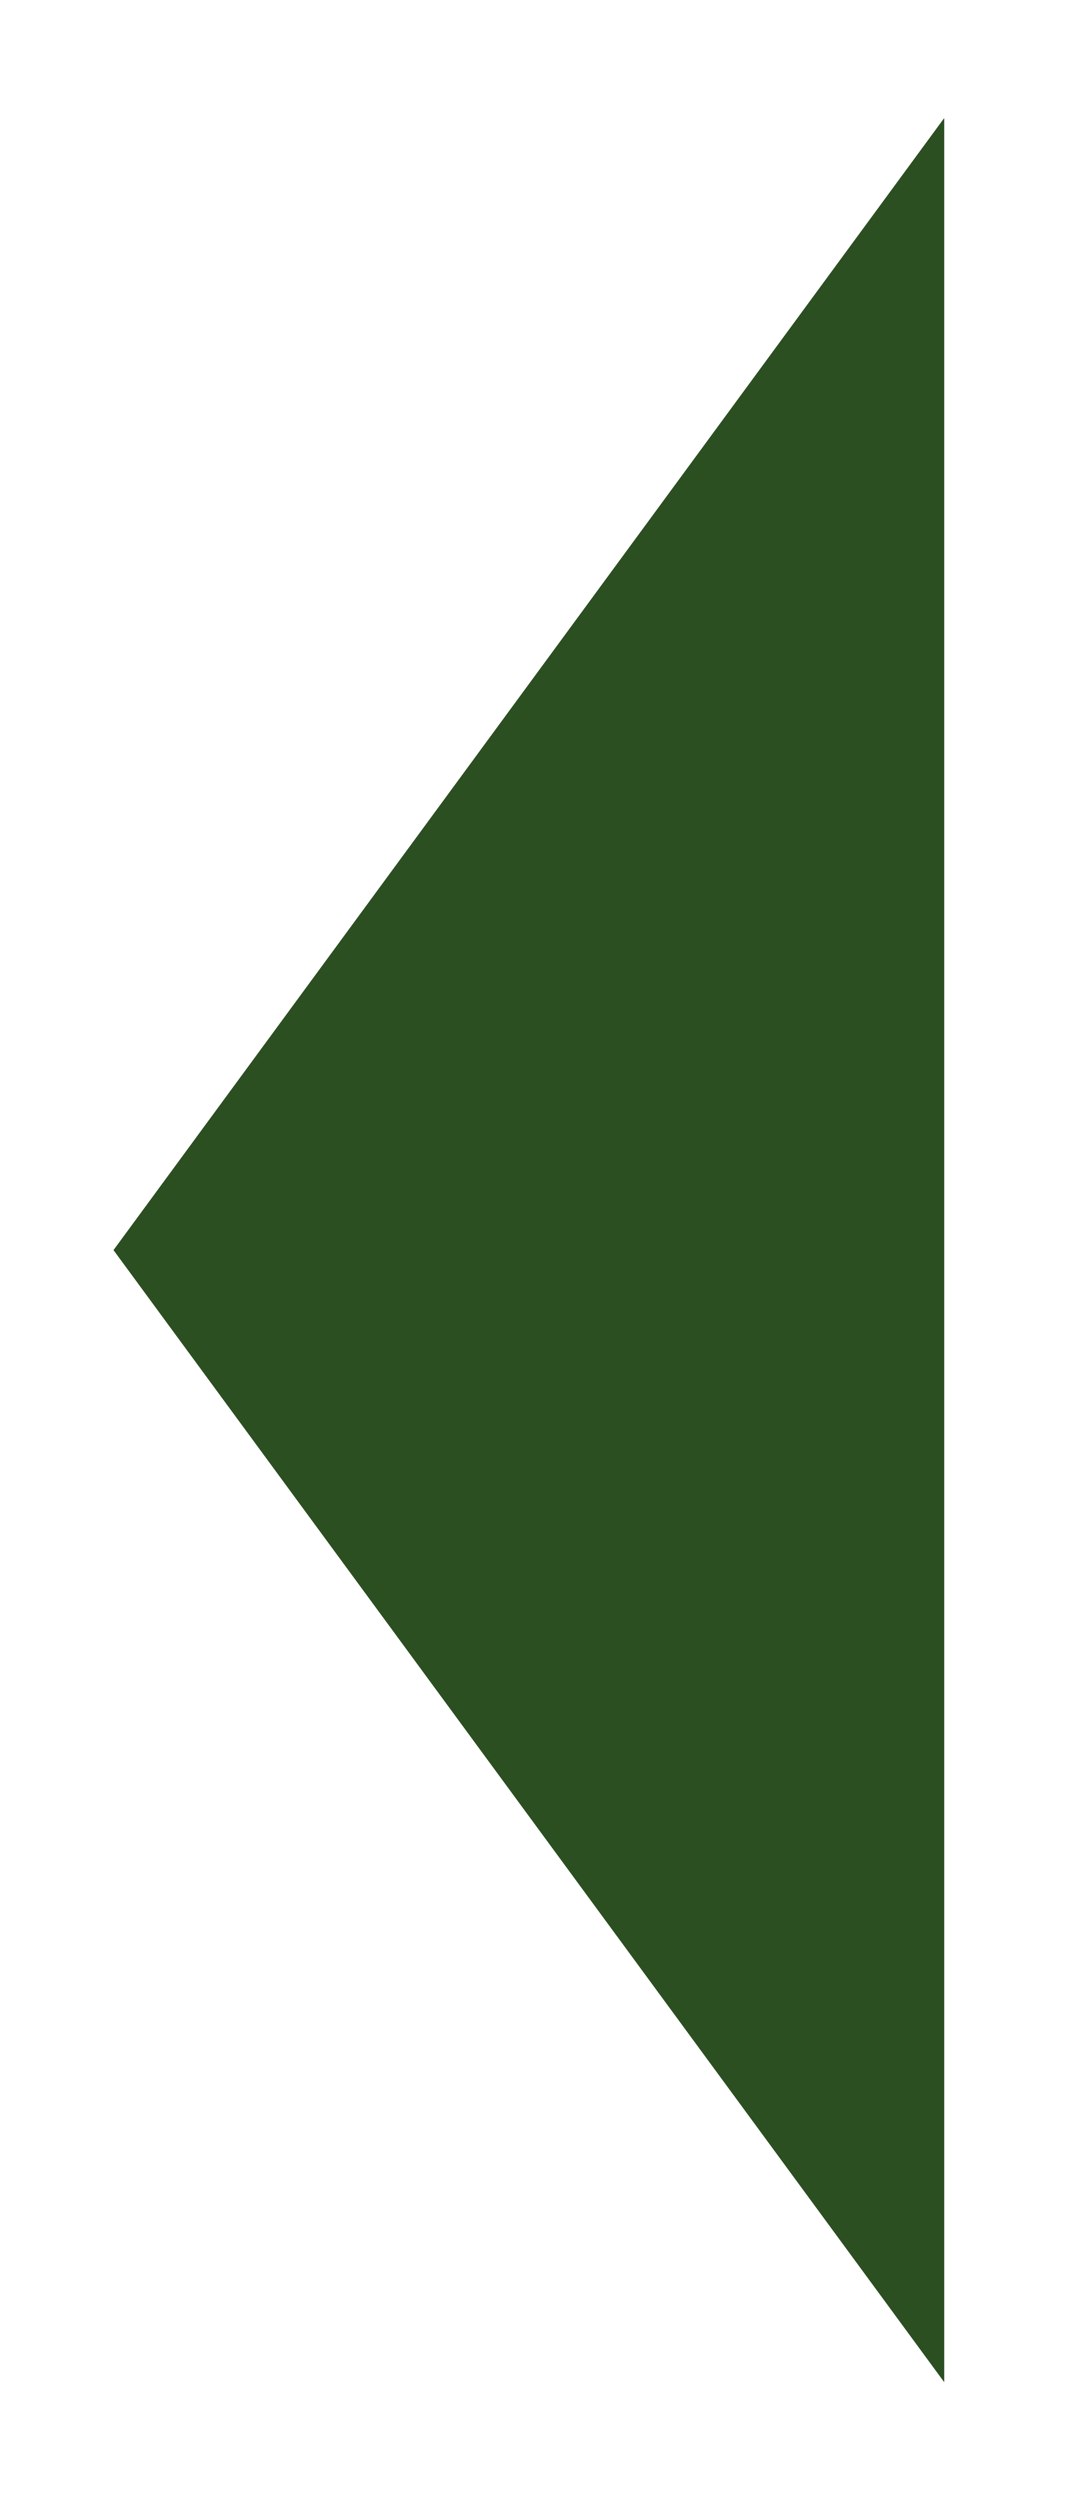 <svg width="38" height="88" viewBox="0 0 38 88" fill="none" xmlns="http://www.w3.org/2000/svg">
<g filter="url(#filter0_d_125_114)">
<path d="M4 40L33.25 0.163V79.837L4 40Z" fill="#2C4F22"/>
<path d="M31.75 75.26L5.861 40L31.75 4.74V75.26Z" stroke="#2C4F22" stroke-width="3"/>
</g>
<defs>
<filter id="filter0_d_125_114" x="0" y="0.163" width="37.25" height="87.674" filterUnits="userSpaceOnUse" color-interpolation-filters="sRGB">
<feFlood flood-opacity="0" result="BackgroundImageFix"/>
<feColorMatrix in="SourceAlpha" type="matrix" values="0 0 0 0 0 0 0 0 0 0 0 0 0 0 0 0 0 0 127 0" result="hardAlpha"/>
<feOffset dy="4"/>
<feGaussianBlur stdDeviation="2"/>
<feComposite in2="hardAlpha" operator="out"/>
<feColorMatrix type="matrix" values="0 0 0 0 0 0 0 0 0 0 0 0 0 0 0 0 0 0 0.25 0"/>
<feBlend mode="normal" in2="BackgroundImageFix" result="effect1_dropShadow_125_114"/>
<feBlend mode="normal" in="SourceGraphic" in2="effect1_dropShadow_125_114" result="shape"/>
</filter>
</defs>
</svg>
